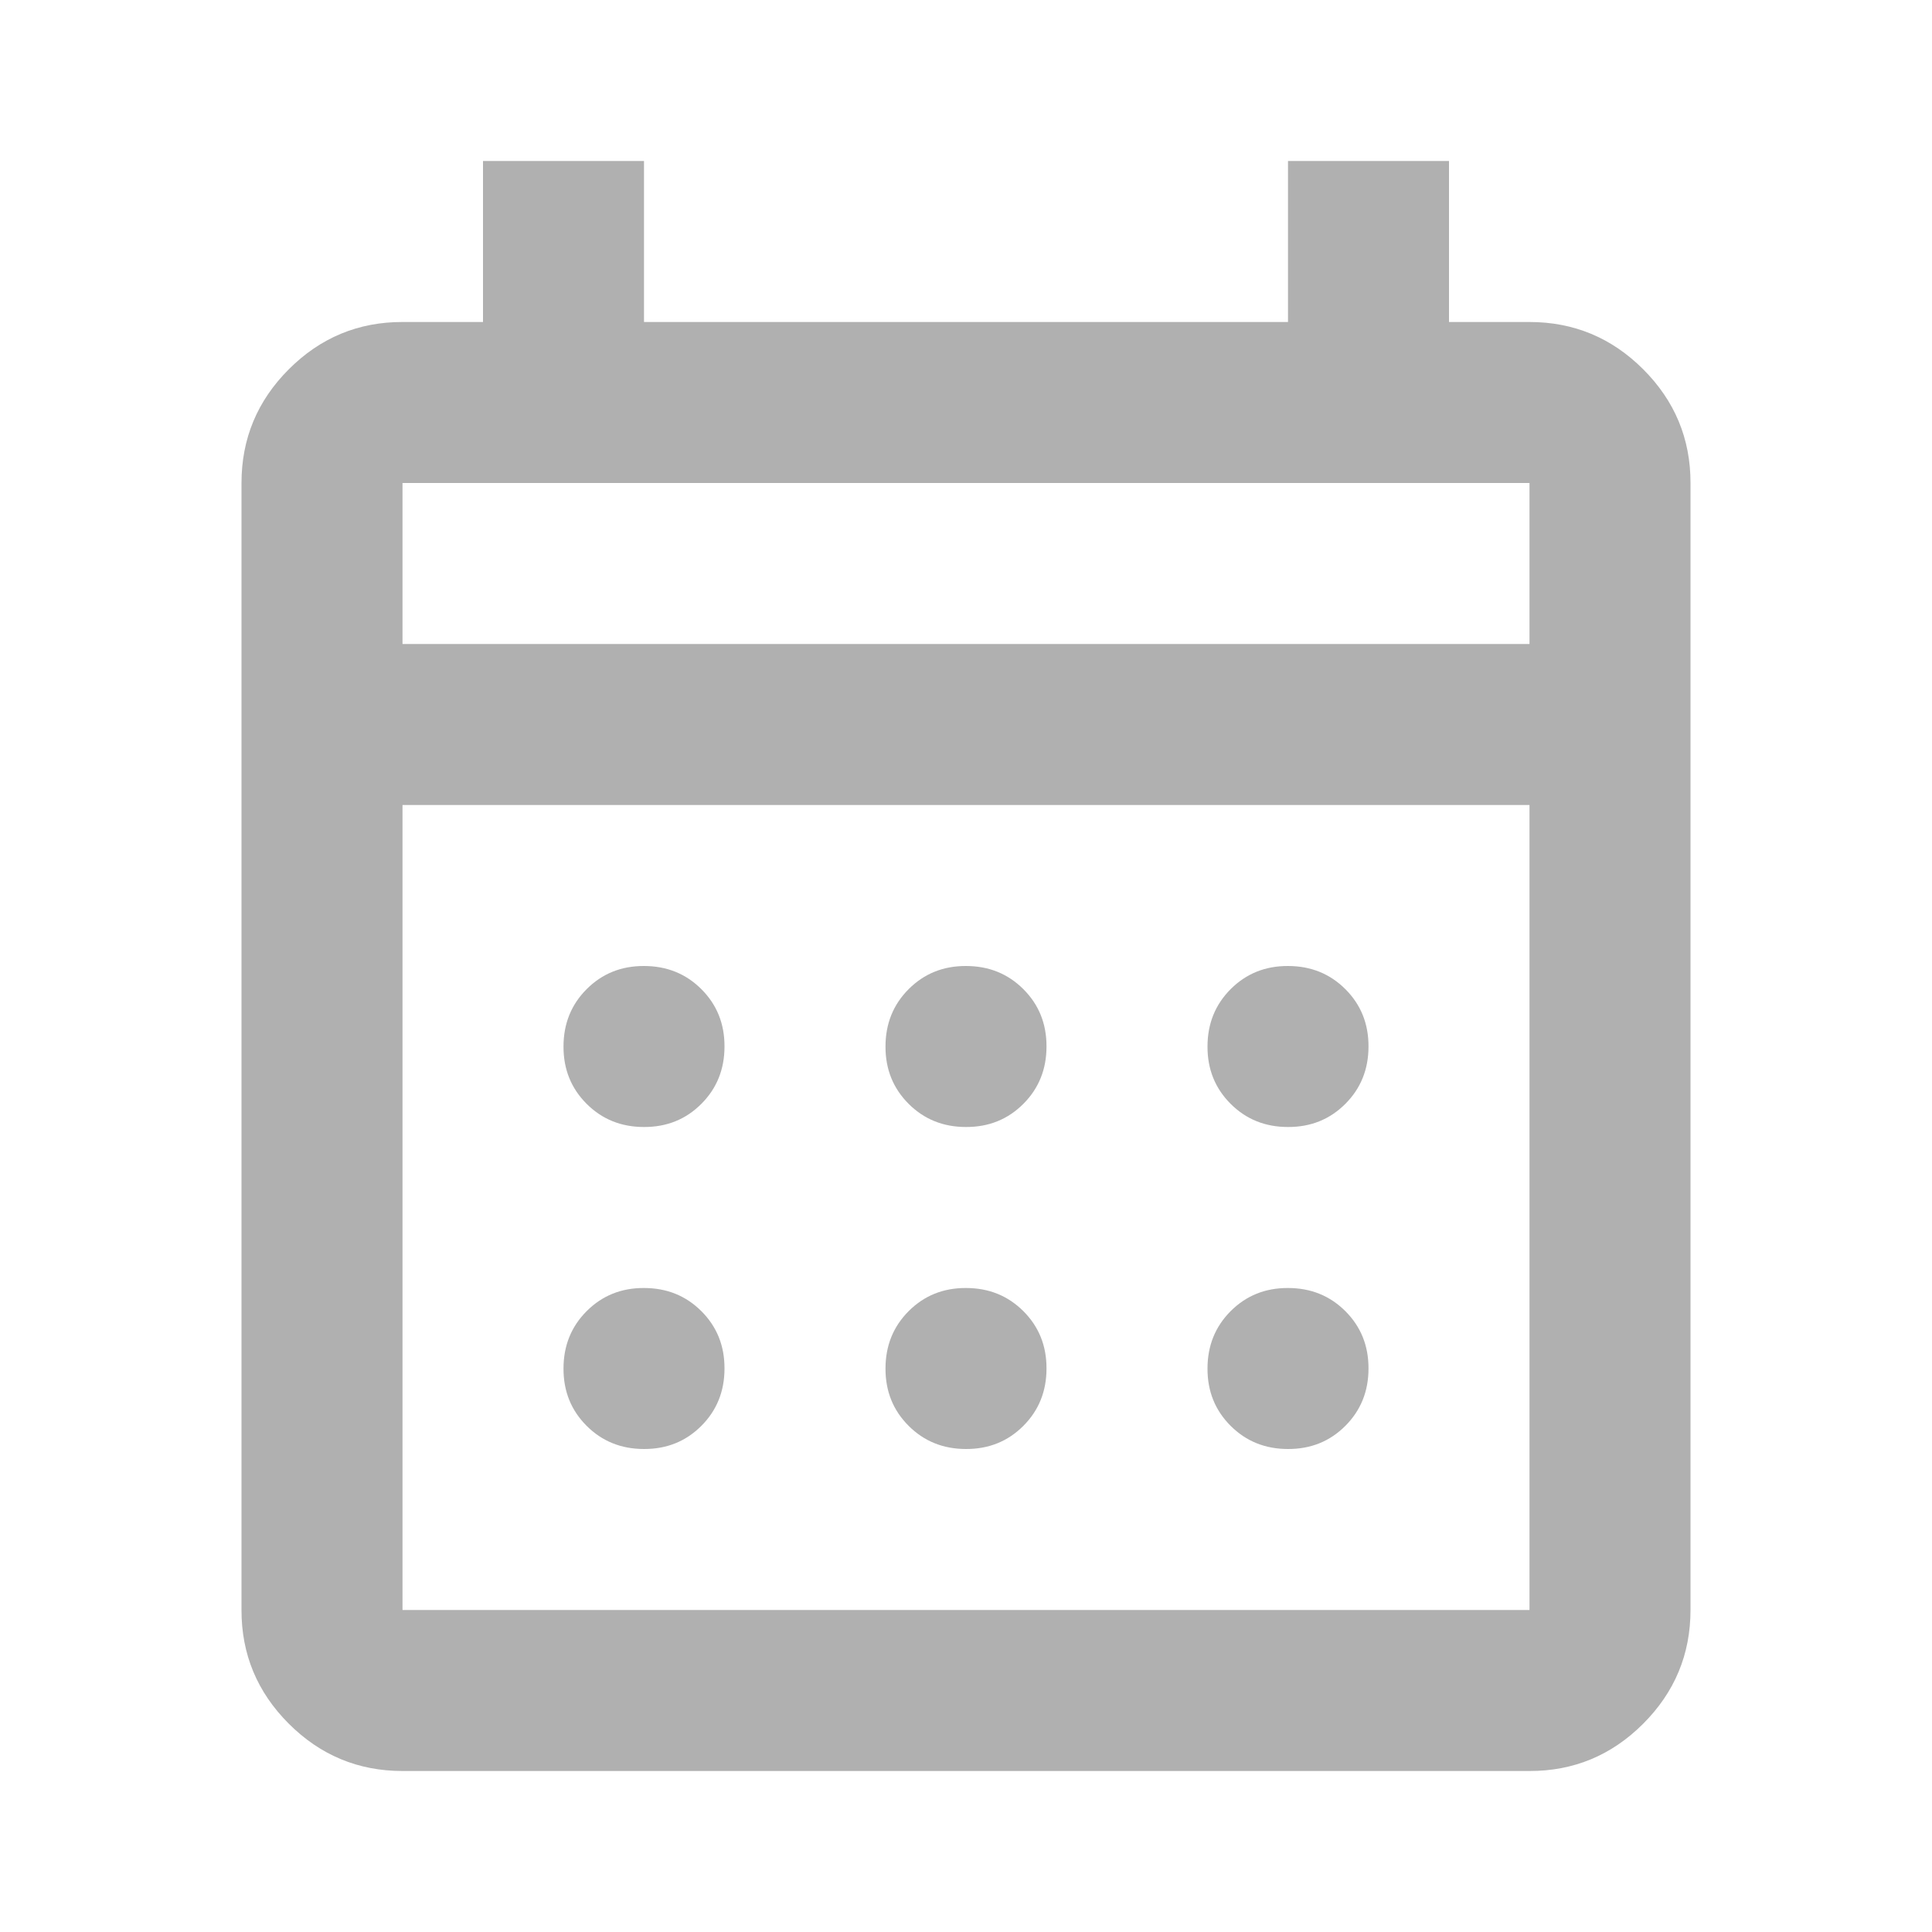<svg width="24" height="24" viewBox="0 0 24 24" fill="none" xmlns="http://www.w3.org/2000/svg">
<path d="M5 22C4.45 22 3.979 21.804 3.587 21.412C3.195 21.02 2.999 20.549 3 20V6C3 5.45 3.196 4.979 3.588 4.587C3.98 4.195 4.451 3.999 5 4H6V2H8V4H16V2H18V4H19C19.55 4 20.021 4.196 20.413 4.588C20.805 4.98 21.001 5.451 21 6V20C21 20.55 20.804 21.021 20.412 21.413C20.02 21.805 19.549 22.001 19 22H5ZM5 20H19V10H5V20ZM5 8H19V6H5V8ZM12 14C11.717 14 11.479 13.904 11.287 13.712C11.095 13.52 10.999 13.283 11 13C11 12.717 11.096 12.479 11.288 12.287C11.48 12.095 11.717 11.999 12 12C12.283 12 12.521 12.096 12.713 12.288C12.905 12.48 13.001 12.717 13 13C13 13.283 12.904 13.521 12.712 13.713C12.52 13.905 12.283 14.001 12 14ZM8 14C7.717 14 7.479 13.904 7.287 13.712C7.095 13.52 6.999 13.283 7 13C7 12.717 7.096 12.479 7.288 12.287C7.48 12.095 7.717 11.999 8 12C8.283 12 8.521 12.096 8.713 12.288C8.905 12.48 9.001 12.717 9 13C9 13.283 8.904 13.521 8.712 13.713C8.52 13.905 8.283 14.001 8 14ZM16 14C15.717 14 15.479 13.904 15.287 13.712C15.095 13.52 14.999 13.283 15 13C15 12.717 15.096 12.479 15.288 12.287C15.48 12.095 15.717 11.999 16 12C16.283 12 16.521 12.096 16.713 12.288C16.905 12.48 17.001 12.717 17 13C17 13.283 16.904 13.521 16.712 13.713C16.52 13.905 16.283 14.001 16 14ZM12 18C11.717 18 11.479 17.904 11.287 17.712C11.095 17.52 10.999 17.283 11 17C11 16.717 11.096 16.479 11.288 16.287C11.48 16.095 11.717 15.999 12 16C12.283 16 12.521 16.096 12.713 16.288C12.905 16.48 13.001 16.717 13 17C13 17.283 12.904 17.521 12.712 17.713C12.52 17.905 12.283 18.001 12 18ZM8 18C7.717 18 7.479 17.904 7.287 17.712C7.095 17.52 6.999 17.283 7 17C7 16.717 7.096 16.479 7.288 16.287C7.48 16.095 7.717 15.999 8 16C8.283 16 8.521 16.096 8.713 16.288C8.905 16.48 9.001 16.717 9 17C9 17.283 8.904 17.521 8.712 17.713C8.52 17.905 8.283 18.001 8 18ZM16 18C15.717 18 15.479 17.904 15.287 17.712C15.095 17.52 14.999 17.283 15 17C15 16.717 15.096 16.479 15.288 16.287C15.48 16.095 15.717 15.999 16 16C16.283 16 16.521 16.096 16.713 16.288C16.905 16.48 17.001 16.717 17 17C17 17.283 16.904 17.521 16.712 17.713C16.52 17.905 16.283 18.001 16 18Z" fill="#B0B0B0"/>
</svg>
